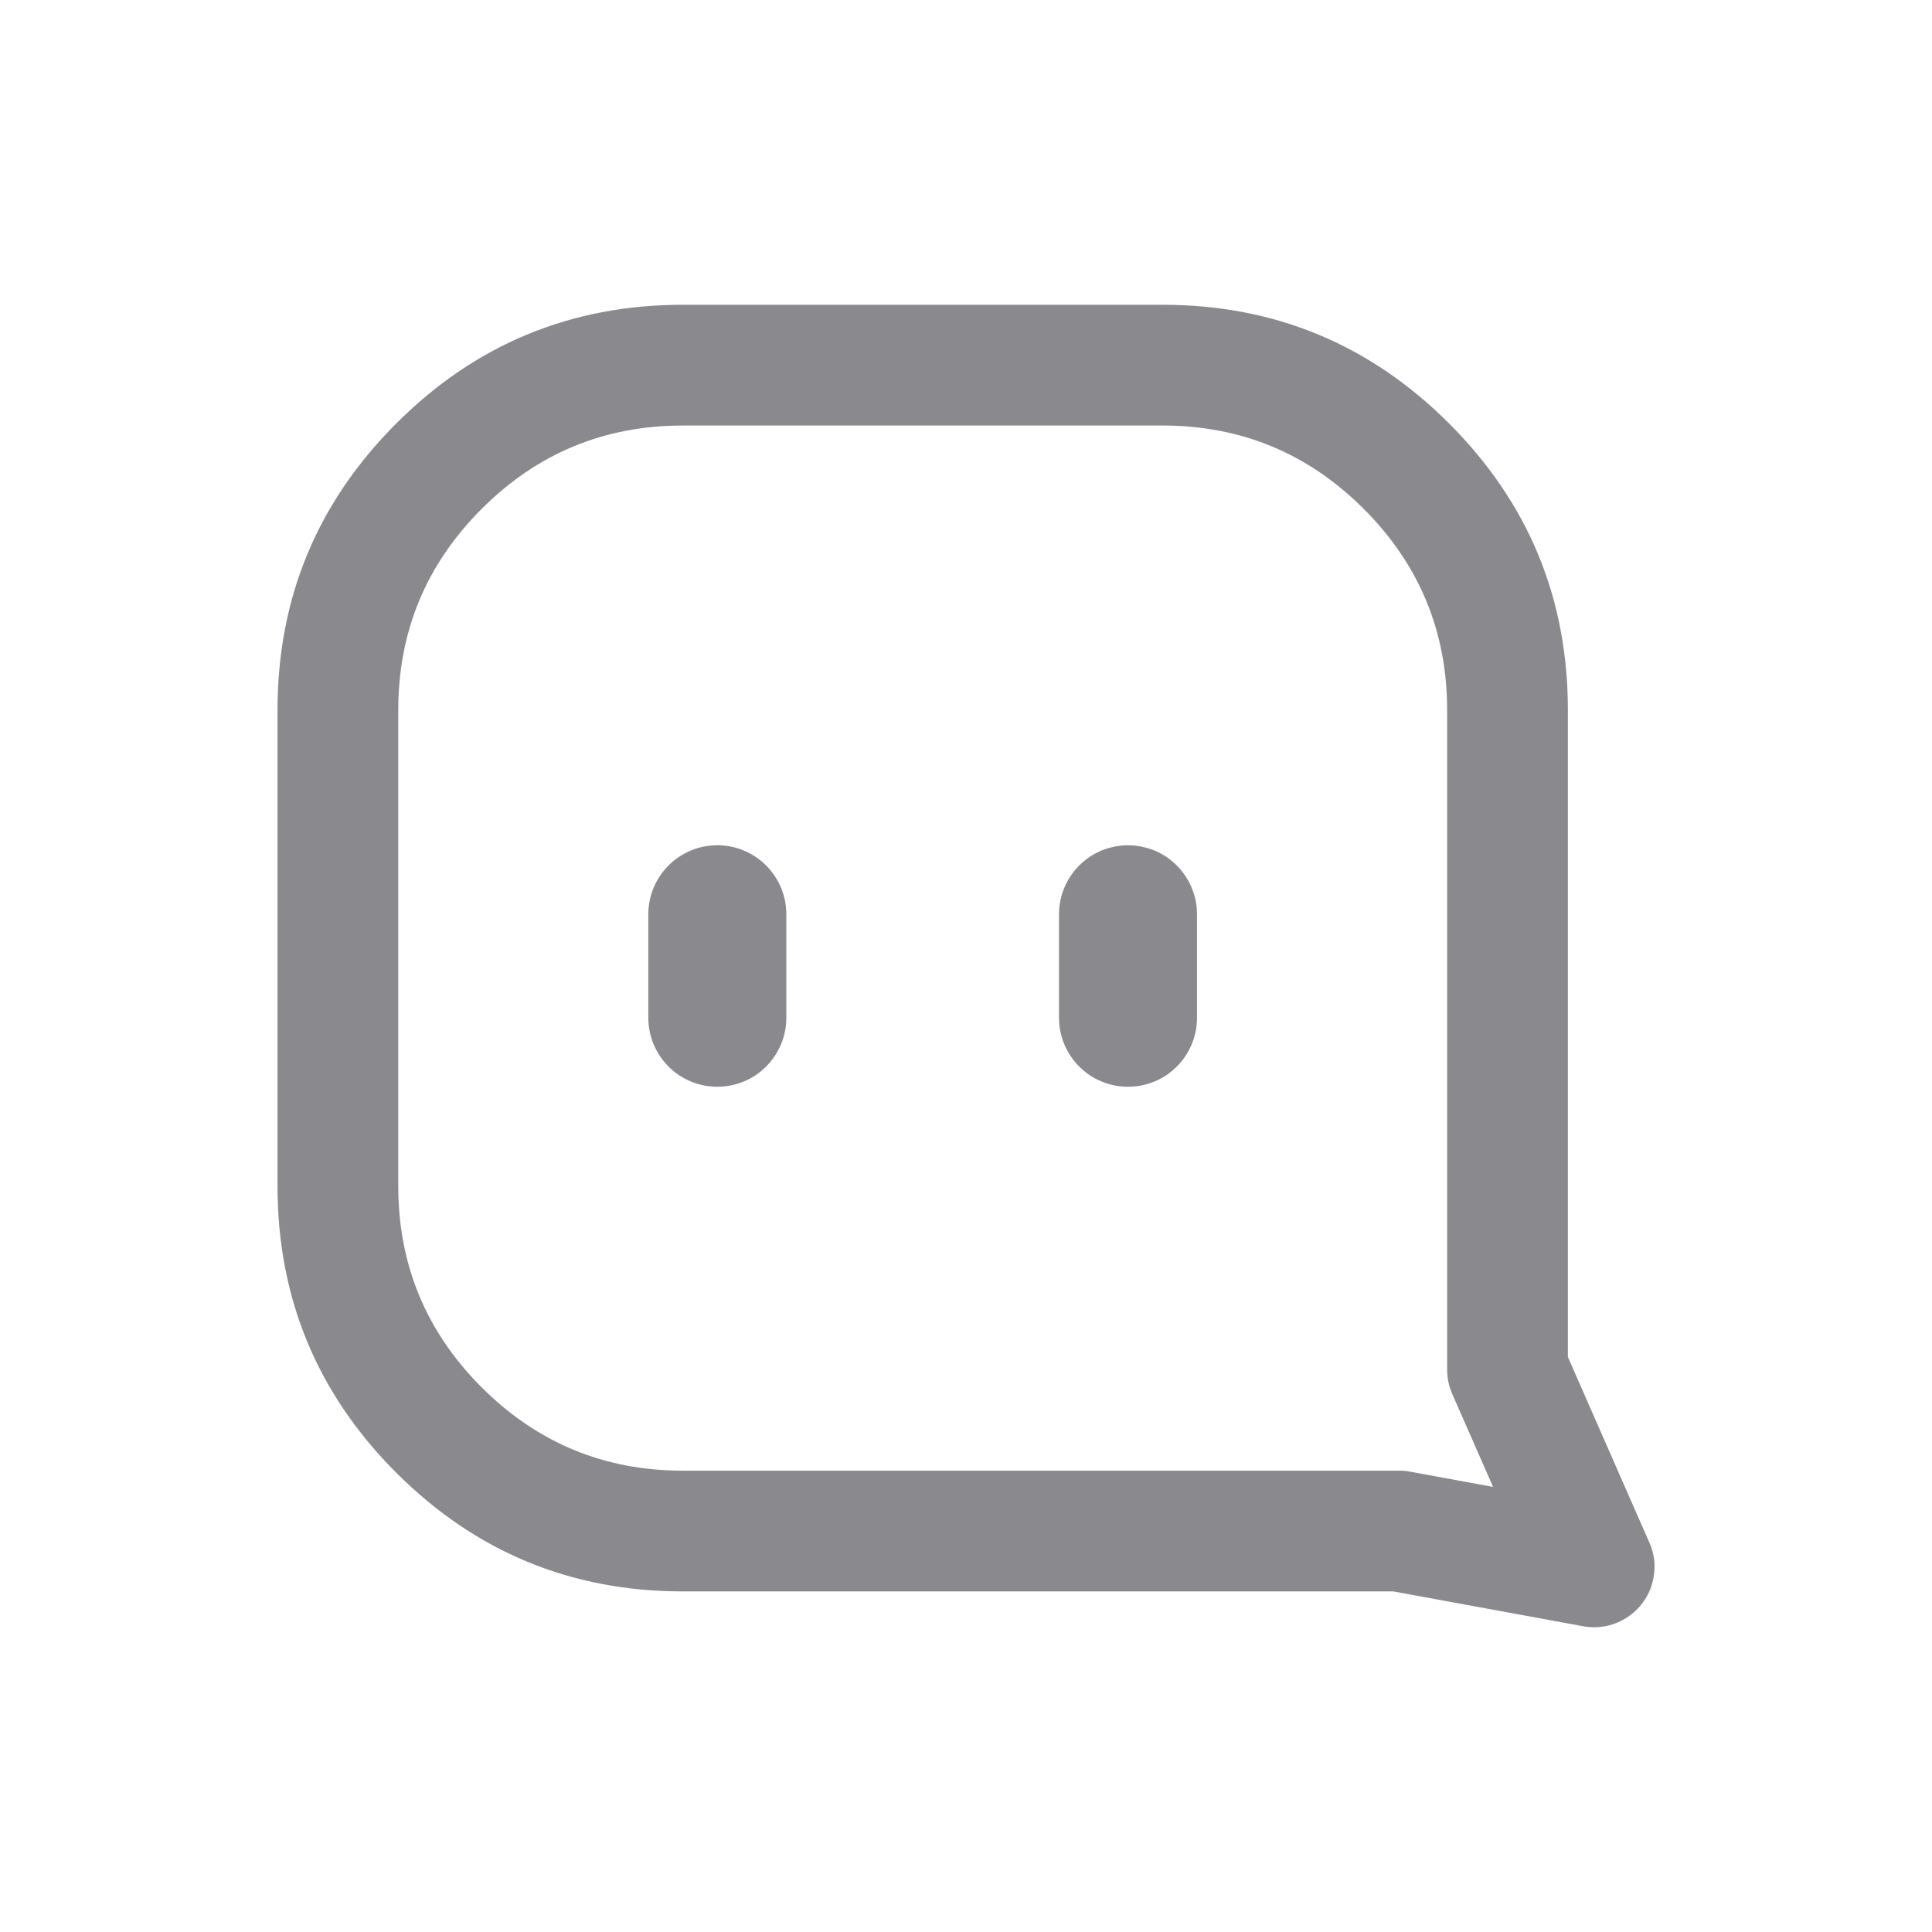<svg xmlns="http://www.w3.org/2000/svg" xmlns:xlink="http://www.w3.org/1999/xlink" fill="none" version="1.1" width="28" height="28" viewBox="0 0 28 28"><defs><clipPath id="master_svg0_49658_080404"><rect x="0" y="0" width="28" height="28" rx="0"/></clipPath></defs><g clip-path="url(#master_svg0_49658_080404)"><g></g><g><g><path d="M9.897,6.167Q8.188,6.167,6.98,7.376Q5.772,8.584,5.772,10.292L5.772,17.189Q5.772,18.898,6.98,20.106Q8.188,21.314,9.897,21.314L20.275,21.314Q20.355,21.314,20.433,21.328L23.261,21.847L23.103,22.708L22.302,23.06L21.047,20.202Q20.973,20.034,20.973,19.85L20.973,10.292Q20.973,8.584,19.765,7.376Q18.556,6.167,16.848,6.167L9.897,6.167ZM9.897,4.417L16.848,4.417Q19.281,4.417,21.002,6.138Q22.723,7.859,22.723,10.292L22.723,19.85L21.848,19.85L22.649,19.498L23.904,22.356Q24.013,22.602,23.964,22.866Q23.948,22.951,23.917,23.031Q23.885,23.111,23.838,23.183Q23.791,23.256,23.731,23.318Q23.671,23.379,23.6,23.428Q23.529,23.477,23.45,23.511Q23.371,23.546,23.287,23.564Q23.203,23.582,23.116,23.583Q23.03,23.584,22.945,23.569L20.117,23.05L20.275,22.189L20.275,23.064L9.897,23.064Q7.463,23.064,5.742,21.343Q4.022,19.622,4.022,17.189L4.022,10.292Q4.022,7.859,5.742,6.138Q7.463,4.417,9.897,4.417Z" fill="#8A8A8E" fill-opacity="1"/></g><g><g transform="matrix(0,1,1,0,-2.854,2.854)"><path d="M10.396,12.25Q10.298,12.25,10.201,12.269Q10.104,12.288,10.013,12.326Q9.922,12.364,9.84,12.419Q9.759,12.473,9.689,12.543Q9.619,12.613,9.565,12.694Q9.51,12.776,9.472,12.867Q9.434,12.958,9.415,13.055Q9.396,13.152,9.396,13.25Q9.396,13.348,9.415,13.445Q9.434,13.542,9.472,13.633Q9.51,13.724,9.565,13.806Q9.619,13.887,9.689,13.957Q9.759,14.027,9.84,14.081Q9.922,14.136,10.013,14.174Q10.104,14.212,10.201,14.231Q10.298,14.25,10.396,14.25L11.896,14.25Q11.995,14.25,12.091,14.231Q12.188,14.212,12.279,14.174Q12.37,14.136,12.452,14.081Q12.534,14.027,12.603,13.957Q12.673,13.887,12.728,13.806Q12.782,13.724,12.82,13.633Q12.858,13.542,12.877,13.445Q12.896,13.348,12.896,13.25Q12.896,13.152,12.877,13.055Q12.858,12.958,12.82,12.867Q12.782,12.776,12.728,12.694Q12.673,12.613,12.603,12.543Q12.534,12.473,12.452,12.419Q12.37,12.364,12.279,12.326Q12.188,12.288,12.091,12.269Q11.995,12.25,11.896,12.25L10.396,12.25Z" fill-rule="evenodd" fill="#8A8A8E" fill-opacity="1"/></g><g transform="matrix(0,1,1,0,3.098,-3.098)"><path d="M16.348,12.25Q16.25,12.25,16.153,12.269Q16.057,12.288,15.966,12.326Q15.875,12.364,15.793,12.419Q15.711,12.473,15.641,12.543Q15.572,12.613,15.517,12.694Q15.462,12.776,15.424,12.867Q15.387,12.958,15.368,13.055Q15.348,13.152,15.348,13.25Q15.348,13.348,15.368,13.445Q15.387,13.542,15.424,13.633Q15.462,13.724,15.517,13.806Q15.572,13.887,15.641,13.957Q15.711,14.027,15.793,14.081Q15.875,14.136,15.966,14.174Q16.057,14.212,16.153,14.231Q16.25,14.25,16.348,14.25L17.848,14.25Q17.947,14.25,18.043,14.231Q18.14,14.212,18.231,14.174Q18.322,14.136,18.404,14.081Q18.486,14.027,18.555,13.957Q18.625,13.887,18.68,13.806Q18.735,13.724,18.772,13.633Q18.81,13.542,18.829,13.445Q18.848,13.348,18.848,13.25Q18.848,13.152,18.829,13.055Q18.81,12.958,18.772,12.867Q18.735,12.776,18.68,12.694Q18.625,12.613,18.555,12.543Q18.486,12.473,18.404,12.419Q18.322,12.364,18.231,12.326Q18.14,12.288,18.043,12.269Q17.947,12.25,17.848,12.25L16.348,12.25Z" fill-rule="evenodd" fill="#8A8A8E" fill-opacity="1"/></g></g></g></g></svg>